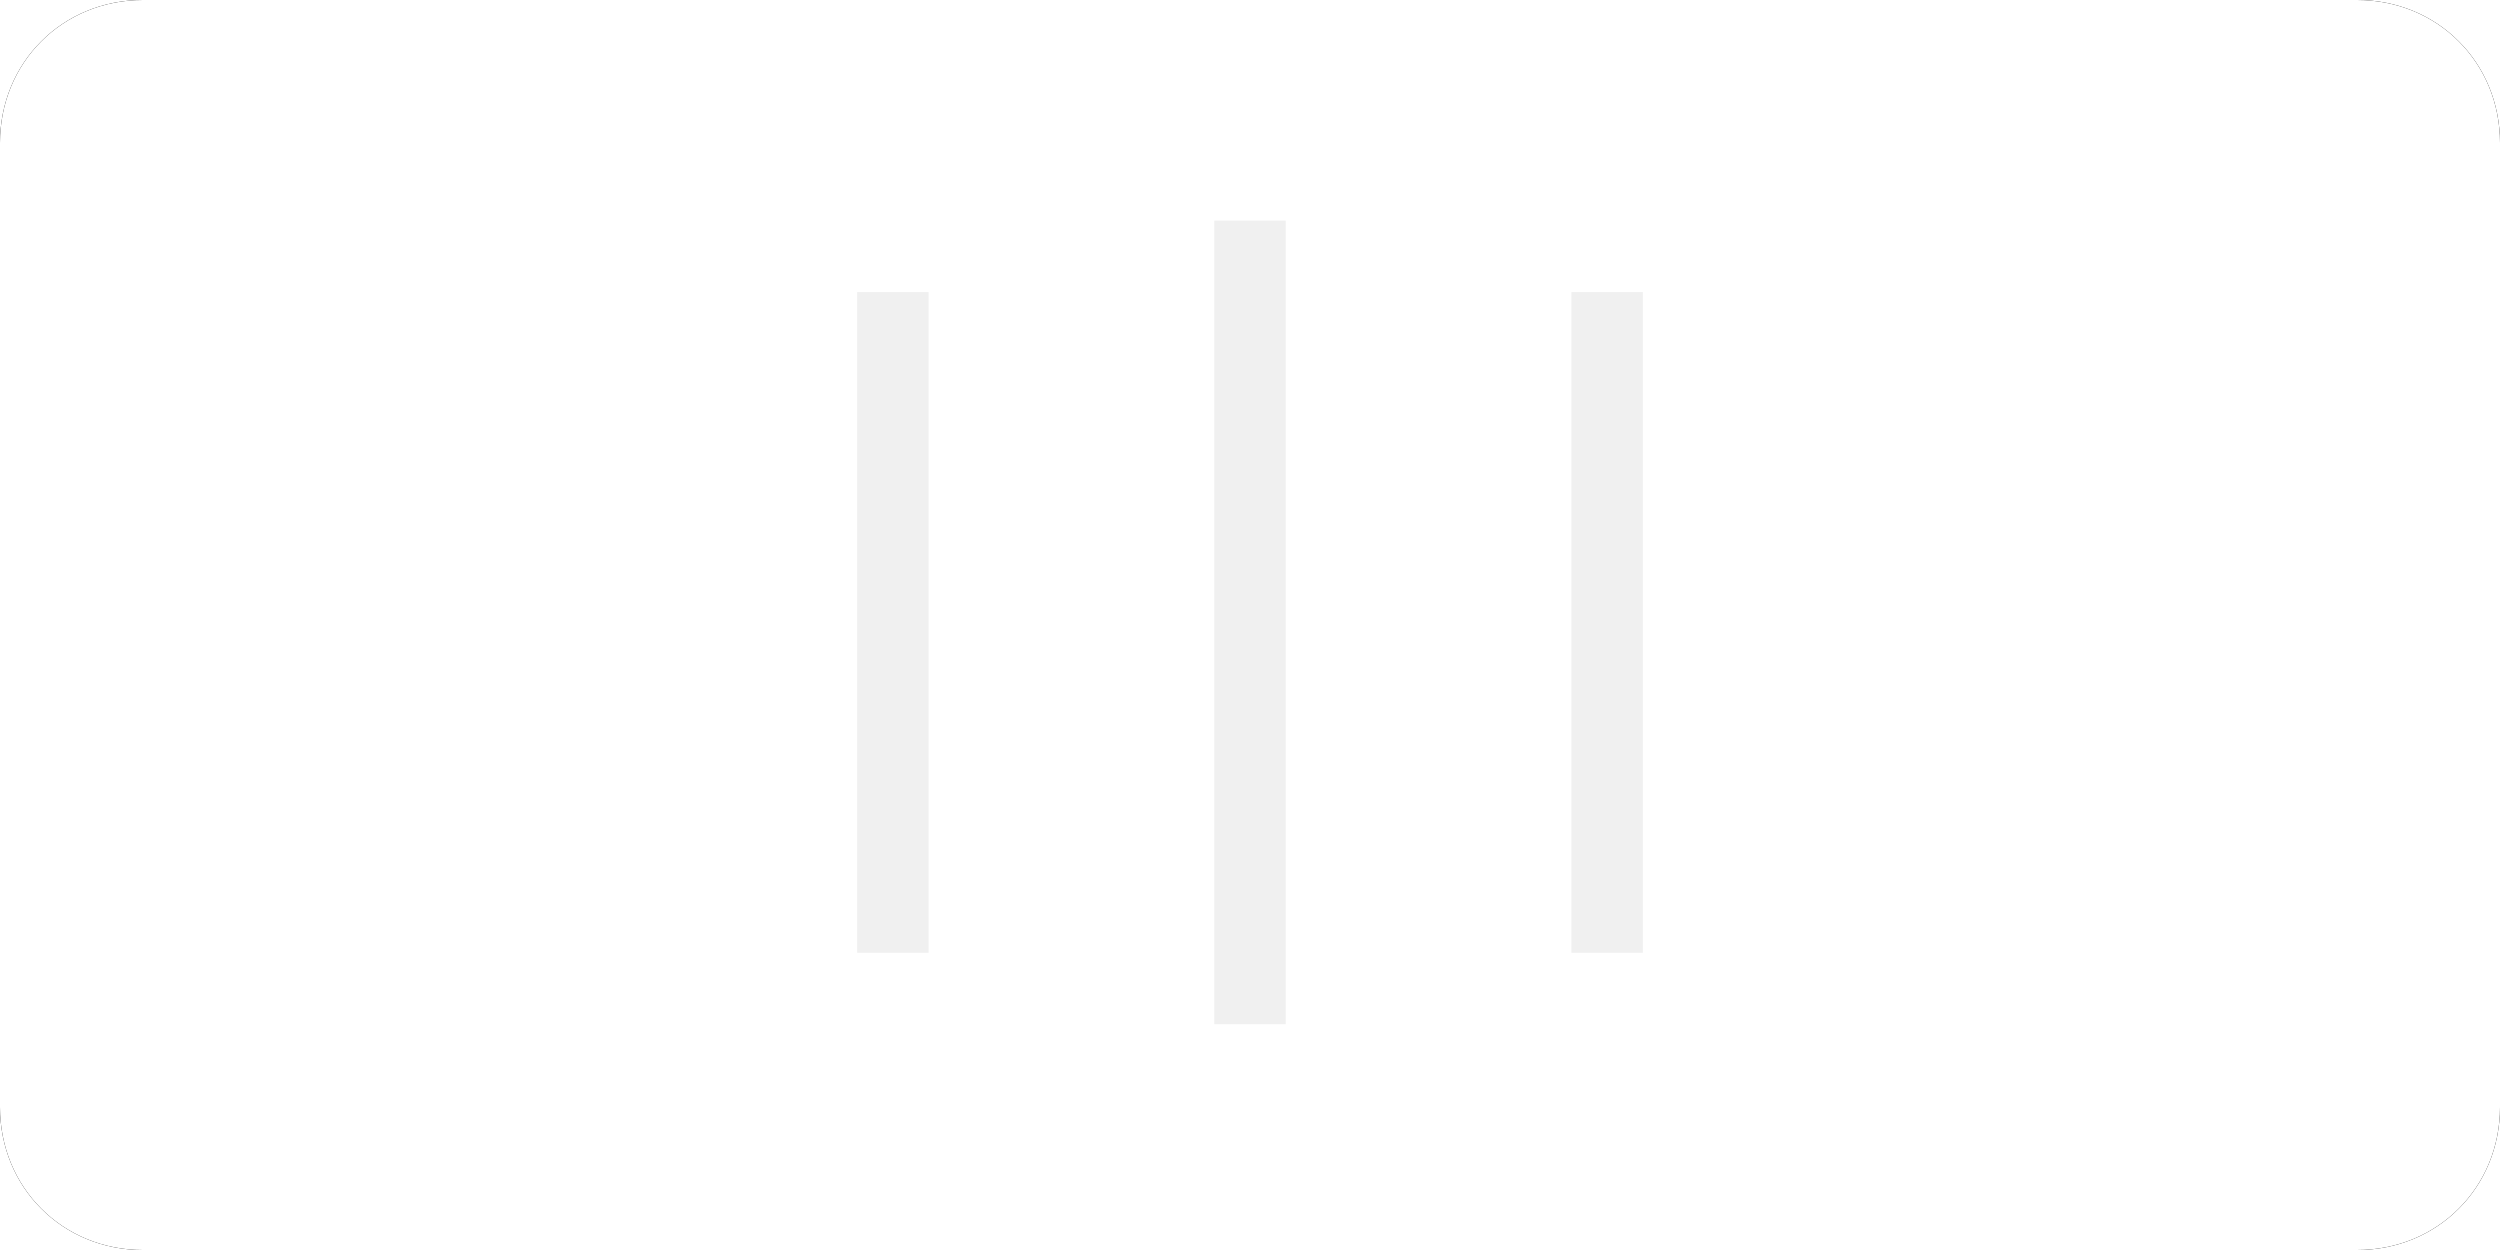 <svg xmlns="http://www.w3.org/2000/svg" viewBox="0 0 28 14">
  <style type="text/css">
    .st0{filter:url(#filter-2);}
    .st1{fill:#FFFFFF;}
    .st2{fill:none;stroke:#F0F0F0;stroke-width:0.8;stroke-linecap:square;}
  </style>
  <filter filterUnits="objectBoundingBox" height="142.9%" id="filter-2" width="121.4%" x="-10.7%" y="-21.4%">
    <feOffset dx="0" dy="0" in="SourceAlpha" result="shadowOffsetOuter1"></feOffset>
    <feGaussianBlur in="shadowOffsetOuter1" result="shadowBlurOuter1" stdDeviation="1"></feGaussianBlur>
    <feColorMatrix in="shadowBlurOuter1" type="matrix" values="0 0 0 0 0   0 0 0 0 0   0 0 0 0 0  0 0 0 0.3 0"></feColorMatrix>
  </filter>
  <path d="M1.6,0h24.8C27.3,0,28,0.7,28,1.6v10.8c0,0.9-0.7,1.6-1.6,1.6H1.6C0.7,14,0,13.3,0,12.4V1.6
					C0,0.7,0.7,0,1.6,0z"/>
  <path class="st1" d="M1.6,0h24.8C27.3,0,28,0.7,28,1.6v10.8c0,0.9-0.7,1.6-1.6,1.6H1.6C0.7,14,0,13.3,0,12.4V1.6
					C0,0.7,0.7,0,1.6,0z"/>
  <g transform="translate(8.8, 2.471)">
    <path id="Line" class="st2" d="M5.2,0.4v8.2"/>
    <path id="Line_1_" class="st2" d="M9.2,1.2v6.6"/>
    <path id="Line_2_" class="st2" d="M1.2,1.2v6.6"/>
  </g>
</svg>
